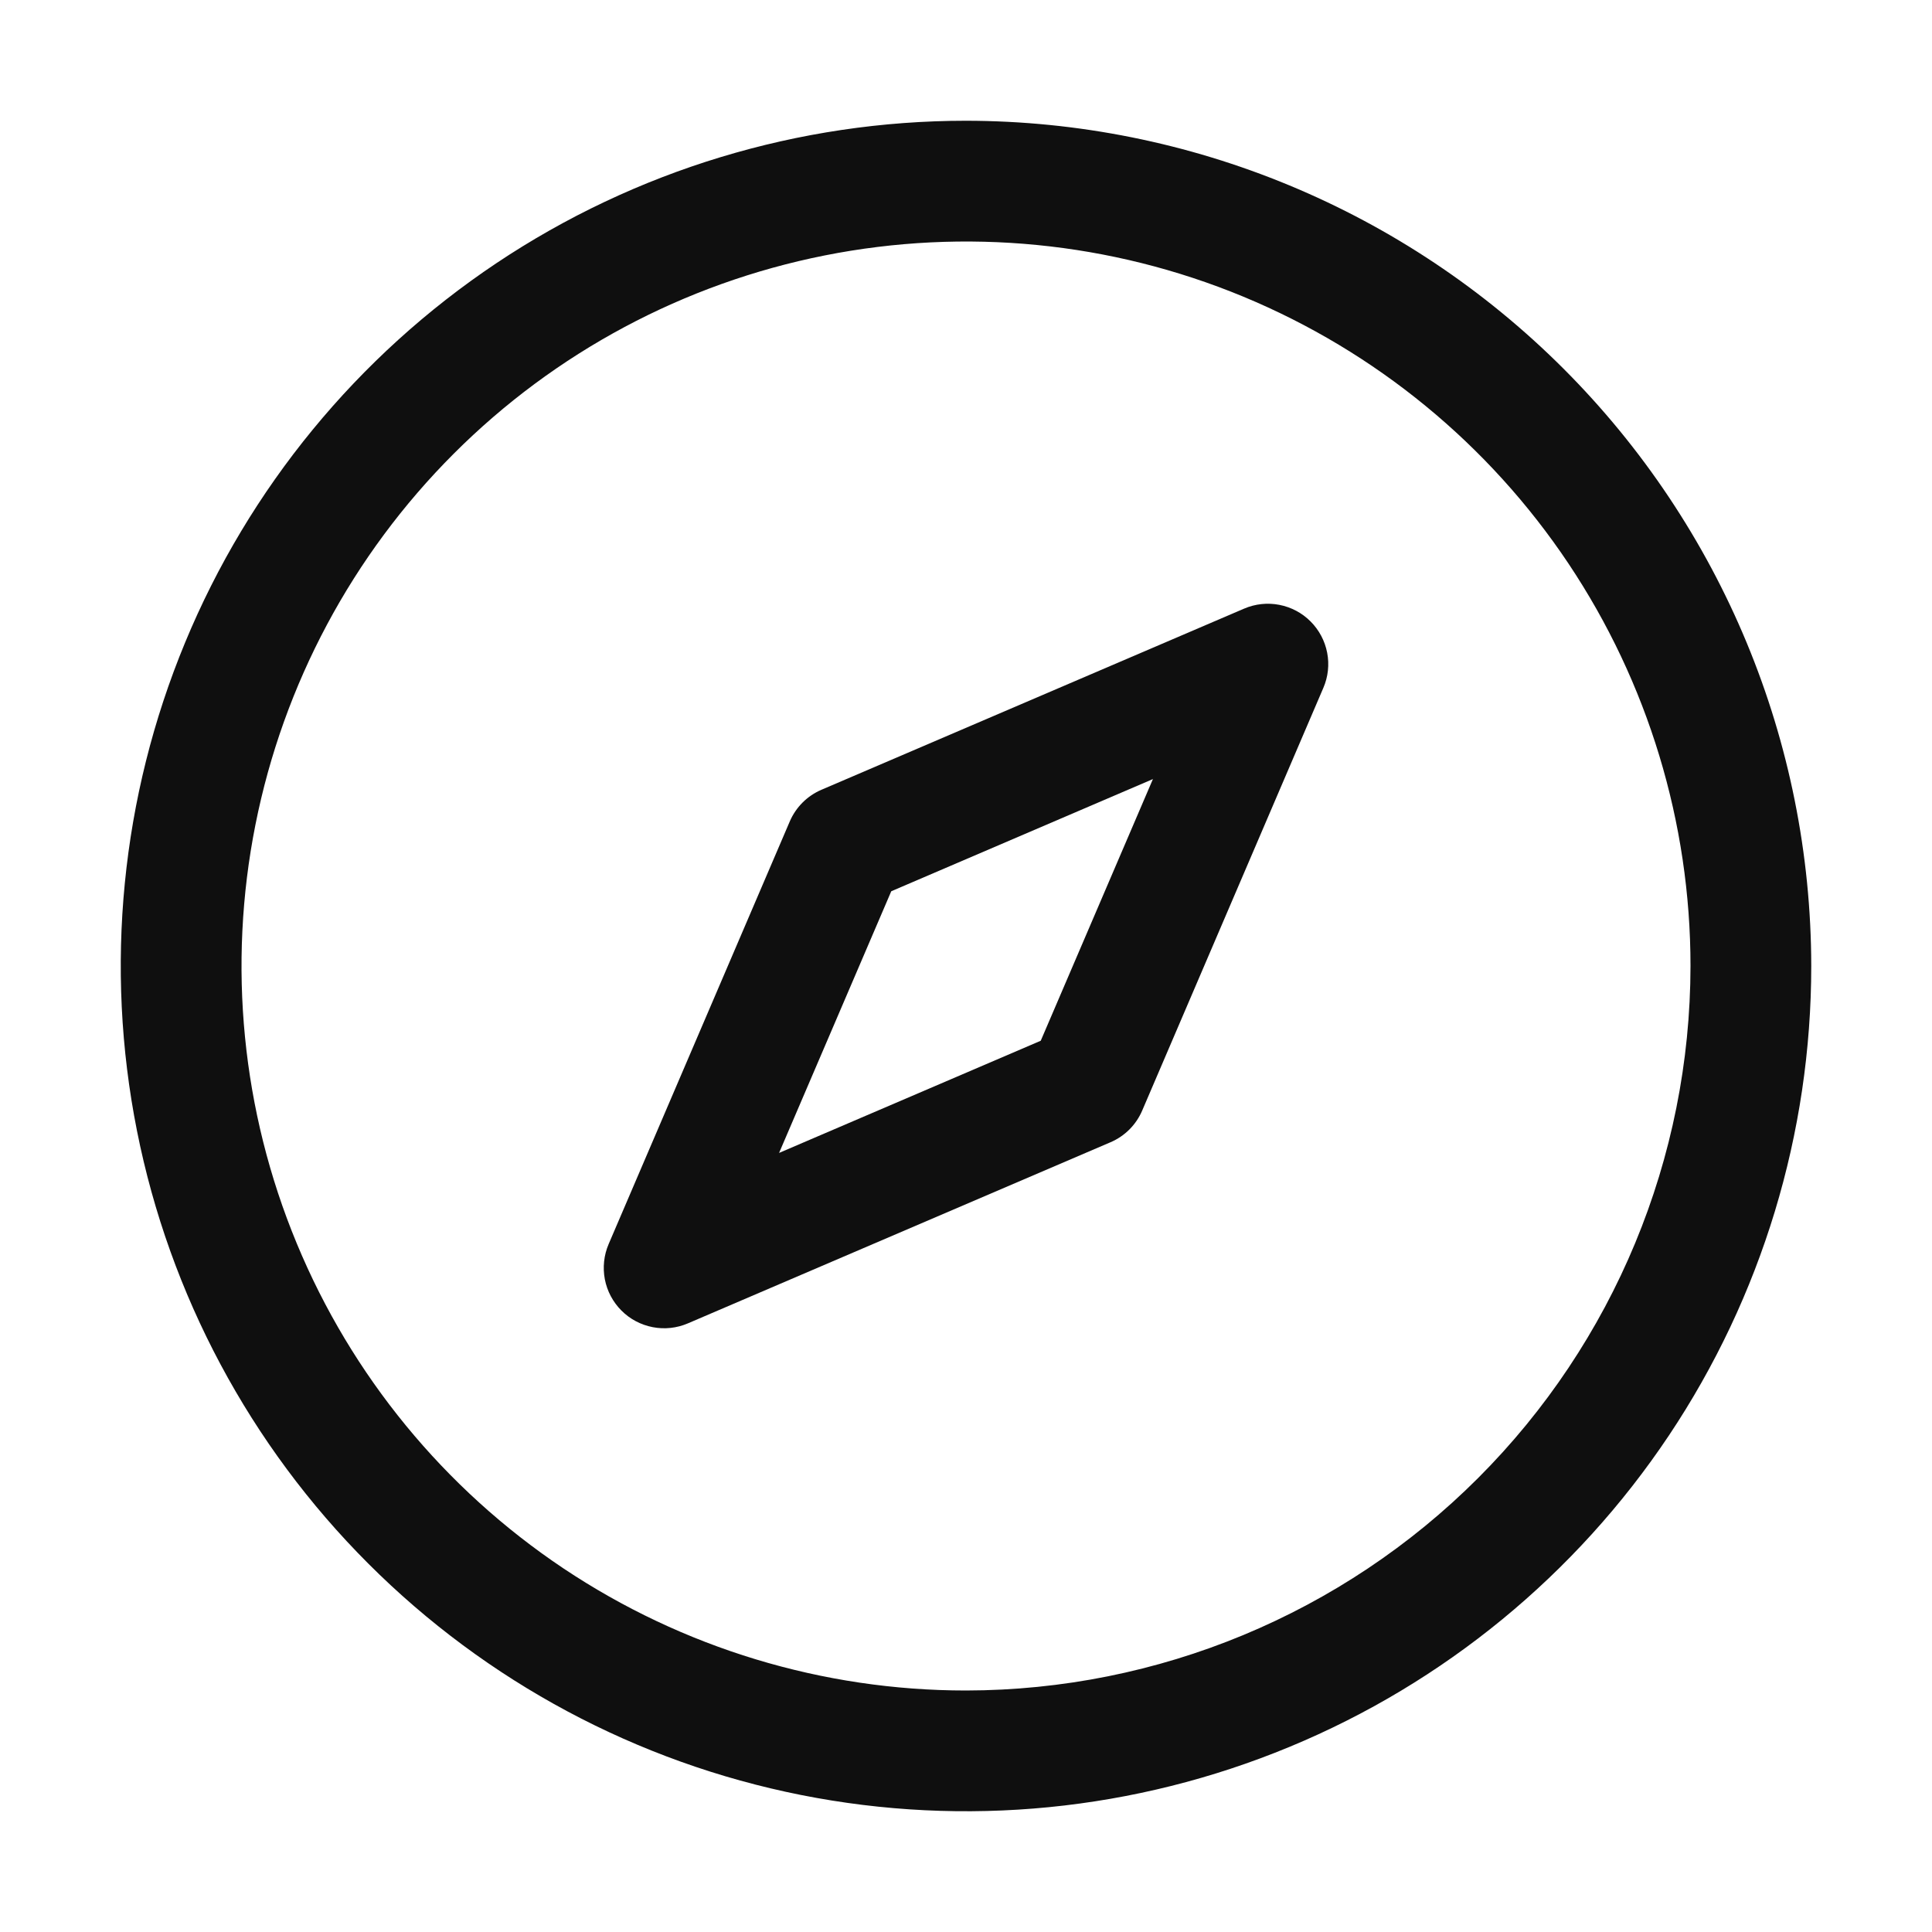 <svg width="32" height="32" viewBox="0 0 32 32" fill="none" xmlns="http://www.w3.org/2000/svg">
<path d="M16 2C13.231 2 10.524 2.821 8.222 4.359C5.92 5.898 4.125 8.084 3.066 10.642C2.006 13.201 1.729 16.015 2.269 18.731C2.809 21.447 4.143 23.942 6.101 25.899C8.059 27.857 10.553 29.191 13.269 29.731C15.985 30.271 18.799 29.994 21.358 28.934C23.916 27.875 26.102 26.08 27.641 23.778C29.179 21.476 30 18.769 30 16C29.996 12.288 28.52 8.73 25.895 6.105C23.27 3.481 19.712 2.004 16 2ZM16 28C13.627 28 11.307 27.296 9.333 25.978C7.36 24.659 5.822 22.785 4.914 20.592C4.005 18.399 3.768 15.987 4.231 13.659C4.694 11.331 5.837 9.193 7.515 7.515C9.193 5.836 11.331 4.694 13.659 4.231C15.987 3.768 18.4 4.005 20.592 4.913C22.785 5.822 24.659 7.36 25.978 9.333C27.296 11.306 28 13.627 28 16C27.997 19.181 26.731 22.232 24.482 24.481C22.232 26.731 19.182 27.996 16 28Z" fill="#0F0F0F"/>
<path d="M20.606 10.081L13.606 13.081C13.37 13.182 13.182 13.37 13.081 13.606L10.081 20.606C10.002 20.79 9.981 20.993 10.018 21.189C10.056 21.386 10.152 21.566 10.293 21.707C10.434 21.849 10.615 21.944 10.811 21.982C11.008 22.02 11.21 21.998 11.394 21.919L18.394 18.919C18.63 18.818 18.818 18.63 18.919 18.393L21.919 11.393C21.998 11.21 22.02 11.007 21.982 10.811C21.944 10.614 21.848 10.434 21.707 10.293C21.566 10.151 21.385 10.056 21.189 10.018C20.993 9.98 20.79 10.002 20.606 10.081ZM17.238 17.238L12.904 19.096L14.762 14.762L19.096 12.904L17.238 17.238Z" fill="#0F0F0F"/>
</svg>
